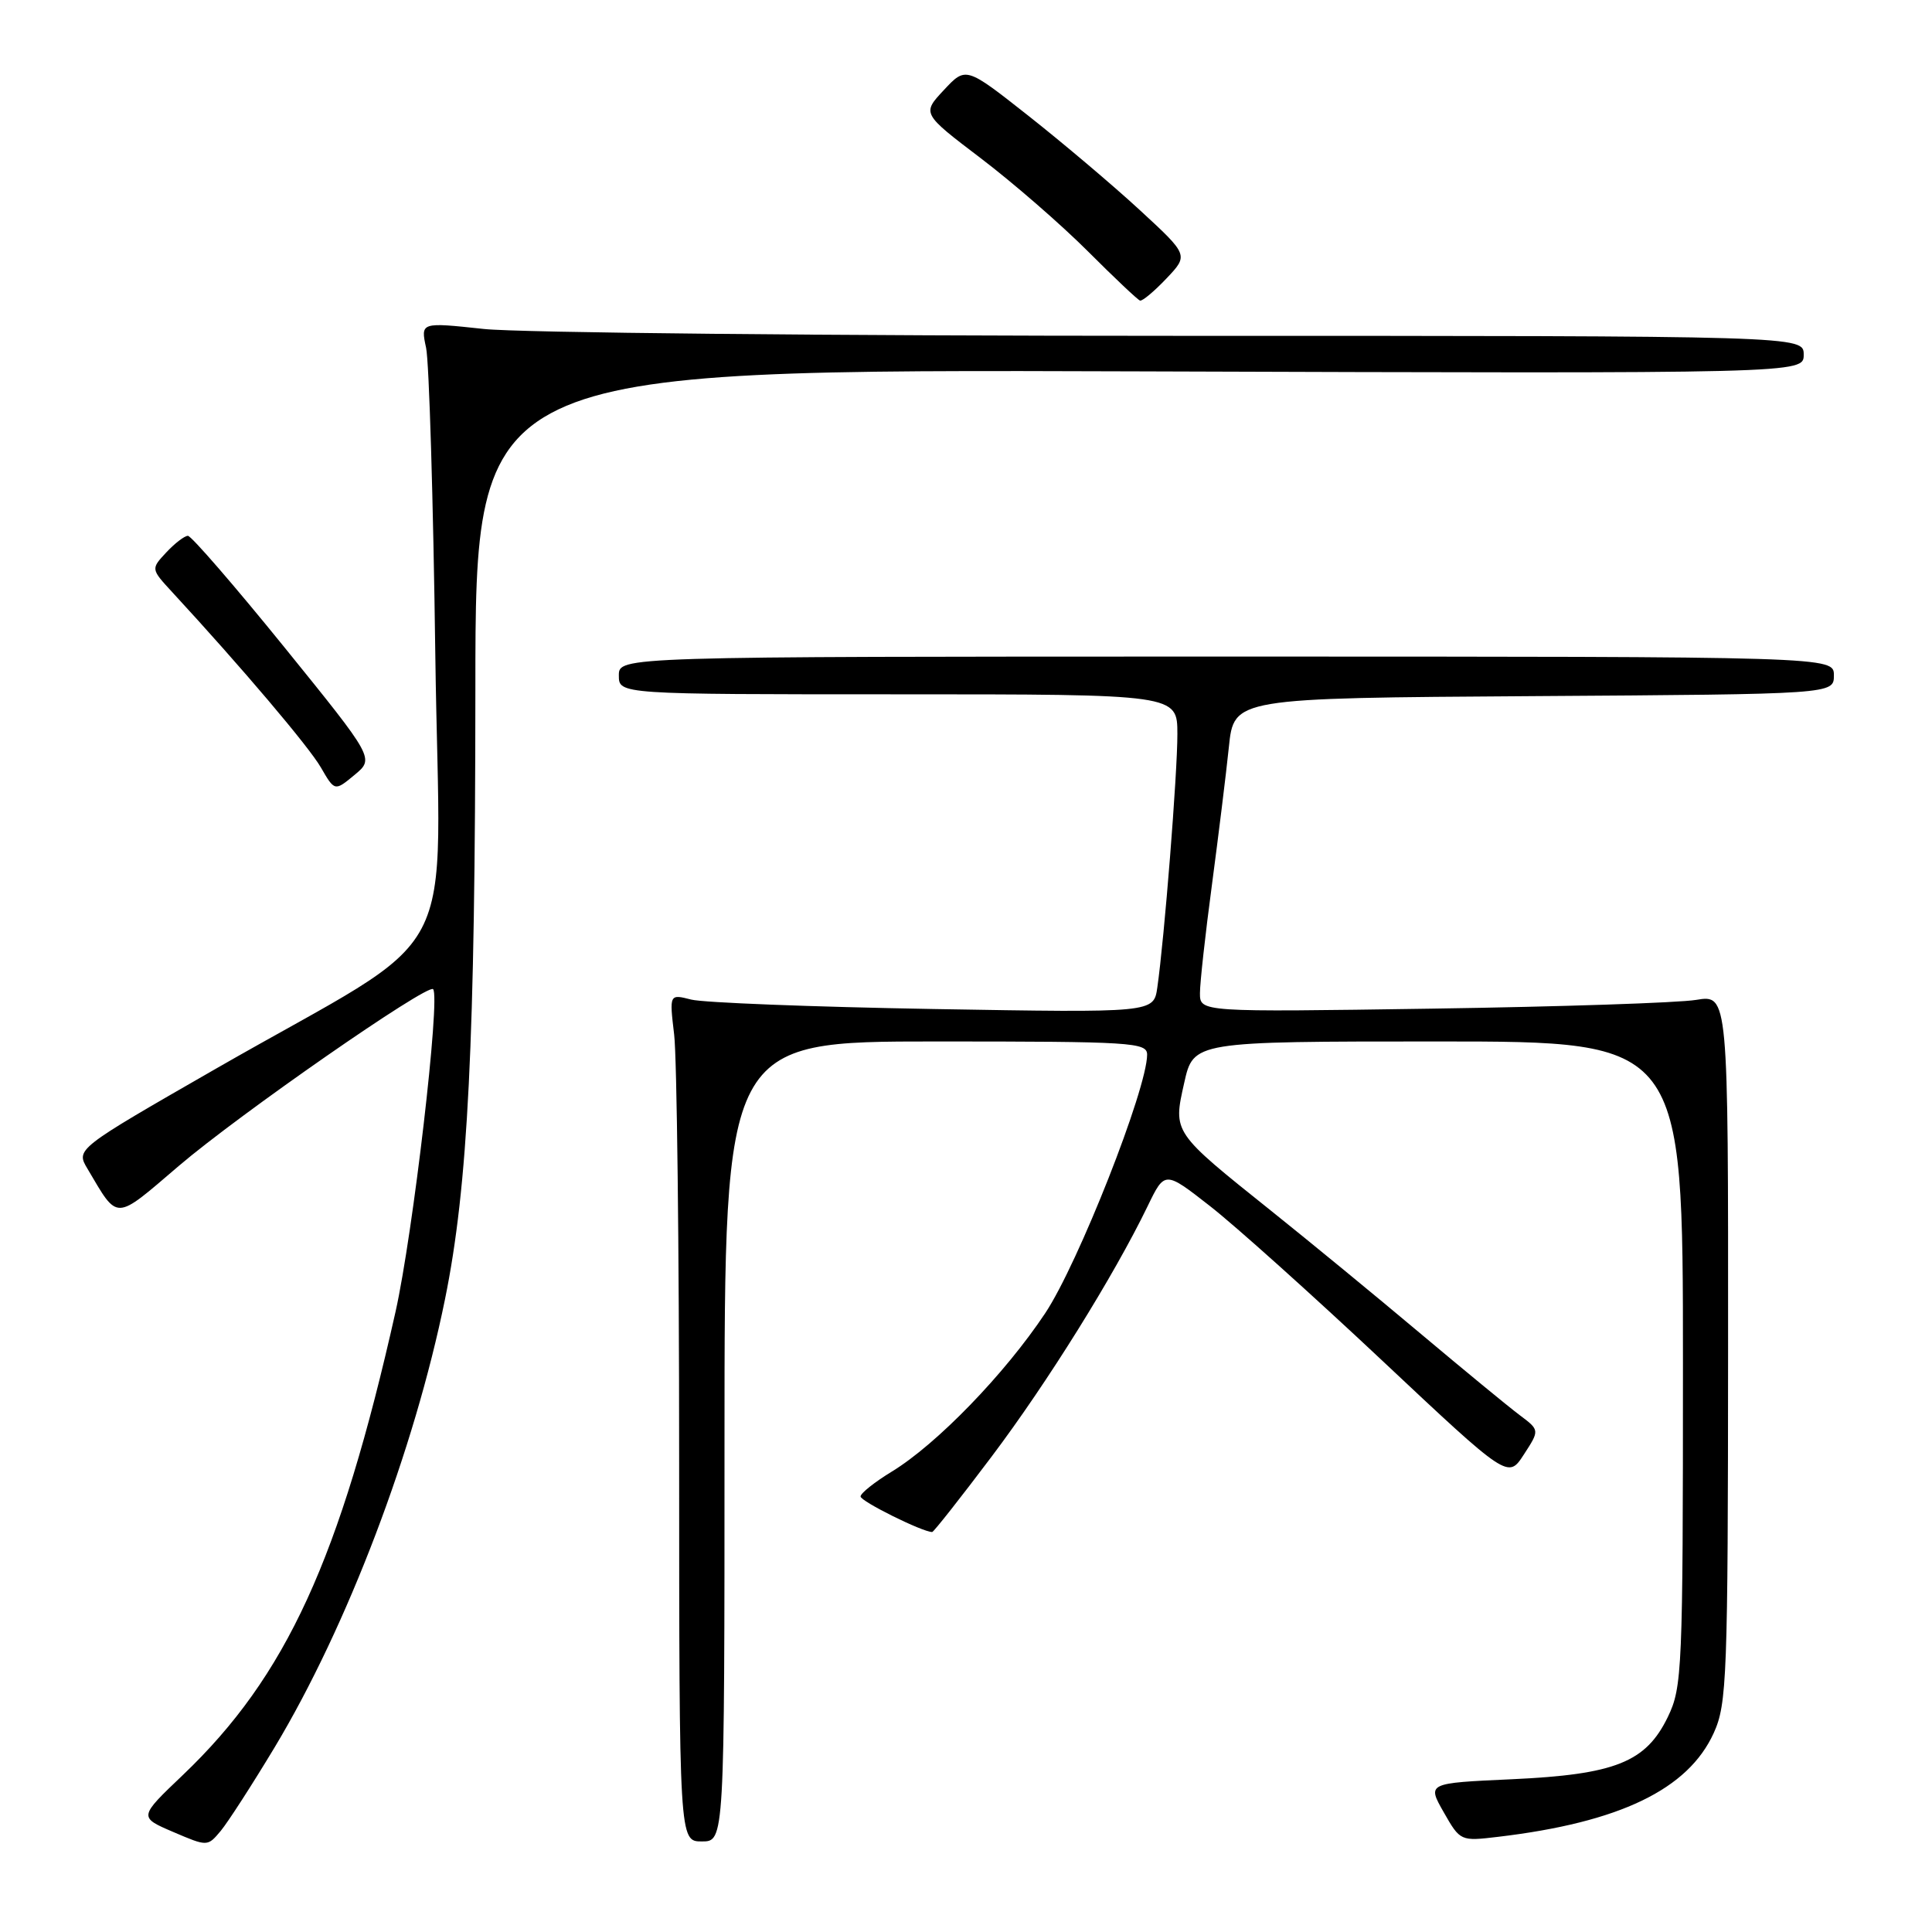 <?xml version="1.0" encoding="UTF-8" standalone="no"?>
<!DOCTYPE svg PUBLIC "-//W3C//DTD SVG 1.1//EN" "http://www.w3.org/Graphics/SVG/1.1/DTD/svg11.dtd" >
<svg xmlns="http://www.w3.org/2000/svg" xmlns:xlink="http://www.w3.org/1999/xlink" version="1.1" viewBox="0 0 256 256">
 <g >
 <path fill="currentColor"
d=" M 36.41 231.50 C 46.03 215.47 54.89 192.18 58.96 172.18 C 62.02 157.17 62.97 138.13 62.99 91.21 C 63.00 48.92 63.00 48.92 151.00 49.21 C 239.00 49.50 239.00 49.50 239.00 47.00 C 239.00 44.50 239.00 44.50 155.75 44.50 C 109.96 44.50 68.73 44.09 64.11 43.59 C 55.73 42.69 55.73 42.69 56.46 46.09 C 56.86 47.97 57.41 66.24 57.68 86.71 C 58.24 129.50 61.97 122.46 28.57 141.63 C 10.04 152.27 10.04 152.27 11.60 154.88 C 15.71 161.82 15.09 161.84 23.68 154.50 C 31.68 147.66 56.66 130.31 57.39 131.07 C 58.38 132.12 54.73 163.44 52.41 173.82 C 45.05 206.60 37.93 222.13 24.25 235.18 C 18.37 240.78 18.37 240.78 22.94 242.74 C 27.50 244.69 27.50 244.69 29.25 242.60 C 30.21 241.44 33.43 236.45 36.41 231.50 Z  M 96.00 191.00 C 96.00 138.00 96.00 138.00 124.00 138.00 C 150.00 138.00 152.00 138.12 152.00 139.75 C 151.99 144.29 142.87 167.43 138.50 174.00 C 133.15 182.05 124.11 191.38 118.16 195.00 C 115.90 196.38 114.04 197.85 114.03 198.29 C 114.01 198.92 122.22 203.00 123.52 203.00 C 123.71 203.00 127.26 198.50 131.40 193.00 C 138.80 183.18 147.60 169.05 152.07 159.82 C 154.34 155.13 154.34 155.13 160.34 159.82 C 163.64 162.39 173.88 171.58 183.09 180.23 C 199.83 195.96 199.83 195.96 201.92 192.73 C 204.02 189.50 204.02 189.50 201.35 187.50 C 199.88 186.40 193.93 181.50 188.11 176.61 C 182.30 171.72 173.48 164.48 168.52 160.51 C 155.33 149.96 155.43 150.11 156.91 143.50 C 158.14 138.00 158.14 138.00 190.57 138.00 C 223.00 138.00 223.00 138.00 223.00 180.68 C 223.00 221.32 222.90 223.57 221.00 227.50 C 218.09 233.51 214.02 235.13 200.30 235.76 C 189.10 236.27 189.10 236.27 191.30 240.13 C 193.49 243.97 193.53 243.98 198.50 243.39 C 214.61 241.48 223.68 237.11 227.08 229.63 C 228.83 225.78 228.96 222.31 228.98 178.64 C 229.00 131.79 229.00 131.79 224.75 132.49 C 222.41 132.88 206.66 133.40 189.75 133.65 C 159.00 134.11 159.00 134.11 159.00 131.60 C 159.00 130.23 159.71 123.79 160.58 117.30 C 161.44 110.81 162.46 102.58 162.83 99.00 C 163.50 92.50 163.50 92.50 203.25 92.24 C 243.00 91.98 243.00 91.98 243.00 89.49 C 243.00 87.00 243.00 87.00 162.50 87.00 C 82.00 87.00 82.00 87.00 82.00 89.50 C 82.00 92.00 82.00 92.00 119.00 92.00 C 156.00 92.00 156.00 92.00 156.01 97.25 C 156.02 102.46 154.28 124.41 153.35 130.85 C 152.87 134.20 152.87 134.20 123.69 133.70 C 107.63 133.42 93.19 132.86 91.59 132.45 C 88.69 131.71 88.69 131.71 89.33 137.10 C 89.69 140.07 89.99 165.34 89.99 193.25 C 90.00 244.00 90.00 244.00 93.00 244.00 C 96.00 244.00 96.00 244.00 96.00 191.00 Z  M 37.67 85.75 C 31.10 77.64 25.35 71.00 24.90 71.00 C 24.45 71.00 23.16 71.99 22.03 73.20 C 19.99 75.39 19.99 75.39 22.81 78.45 C 32.03 88.44 40.92 98.93 42.51 101.68 C 44.35 104.86 44.35 104.86 46.98 102.68 C 49.61 100.50 49.61 100.50 37.67 85.75 Z  M 154.56 36.90 C 157.50 33.80 157.50 33.80 151.00 27.81 C 147.43 24.52 140.78 18.90 136.24 15.32 C 127.98 8.81 127.98 8.81 125.07 11.93 C 122.16 15.04 122.16 15.04 129.96 20.97 C 134.25 24.23 140.62 29.77 144.13 33.28 C 147.63 36.78 150.75 39.73 151.06 39.83 C 151.37 39.92 152.95 38.60 154.56 36.90 Z "/>
</g>
</svg>